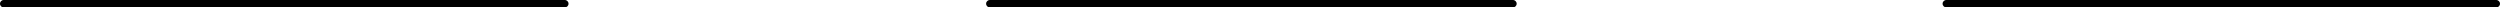 <svg width="1350" height="4" viewBox="0 0 1350 4" fill="none" xmlns="http://www.w3.org/2000/svg">
<path fill-rule="evenodd" clip-rule="evenodd" d="M0 2C0 0.895 0.895 0 2 0H305C306.105 0 307 0.895 307 2C307 3.105 306.105 4 305 4H2C0.895 4 0 3.105 0 2ZM532.5 2C532.5 0.895 533.395 0 534.5 0H817C818.105 0 819 0.895 819 2C819 3.105 818.105 4 817 4H534.5C533.395 4 532.5 3.105 532.5 2ZM1049 2C1049 0.895 1049.9 0 1051 0H1348C1349.1 0 1350 0.895 1350 2C1350 3.105 1349.1 4 1348 4H1051C1049.9 4 1049 3.105 1049 2Z" fill="black"/>
</svg>
